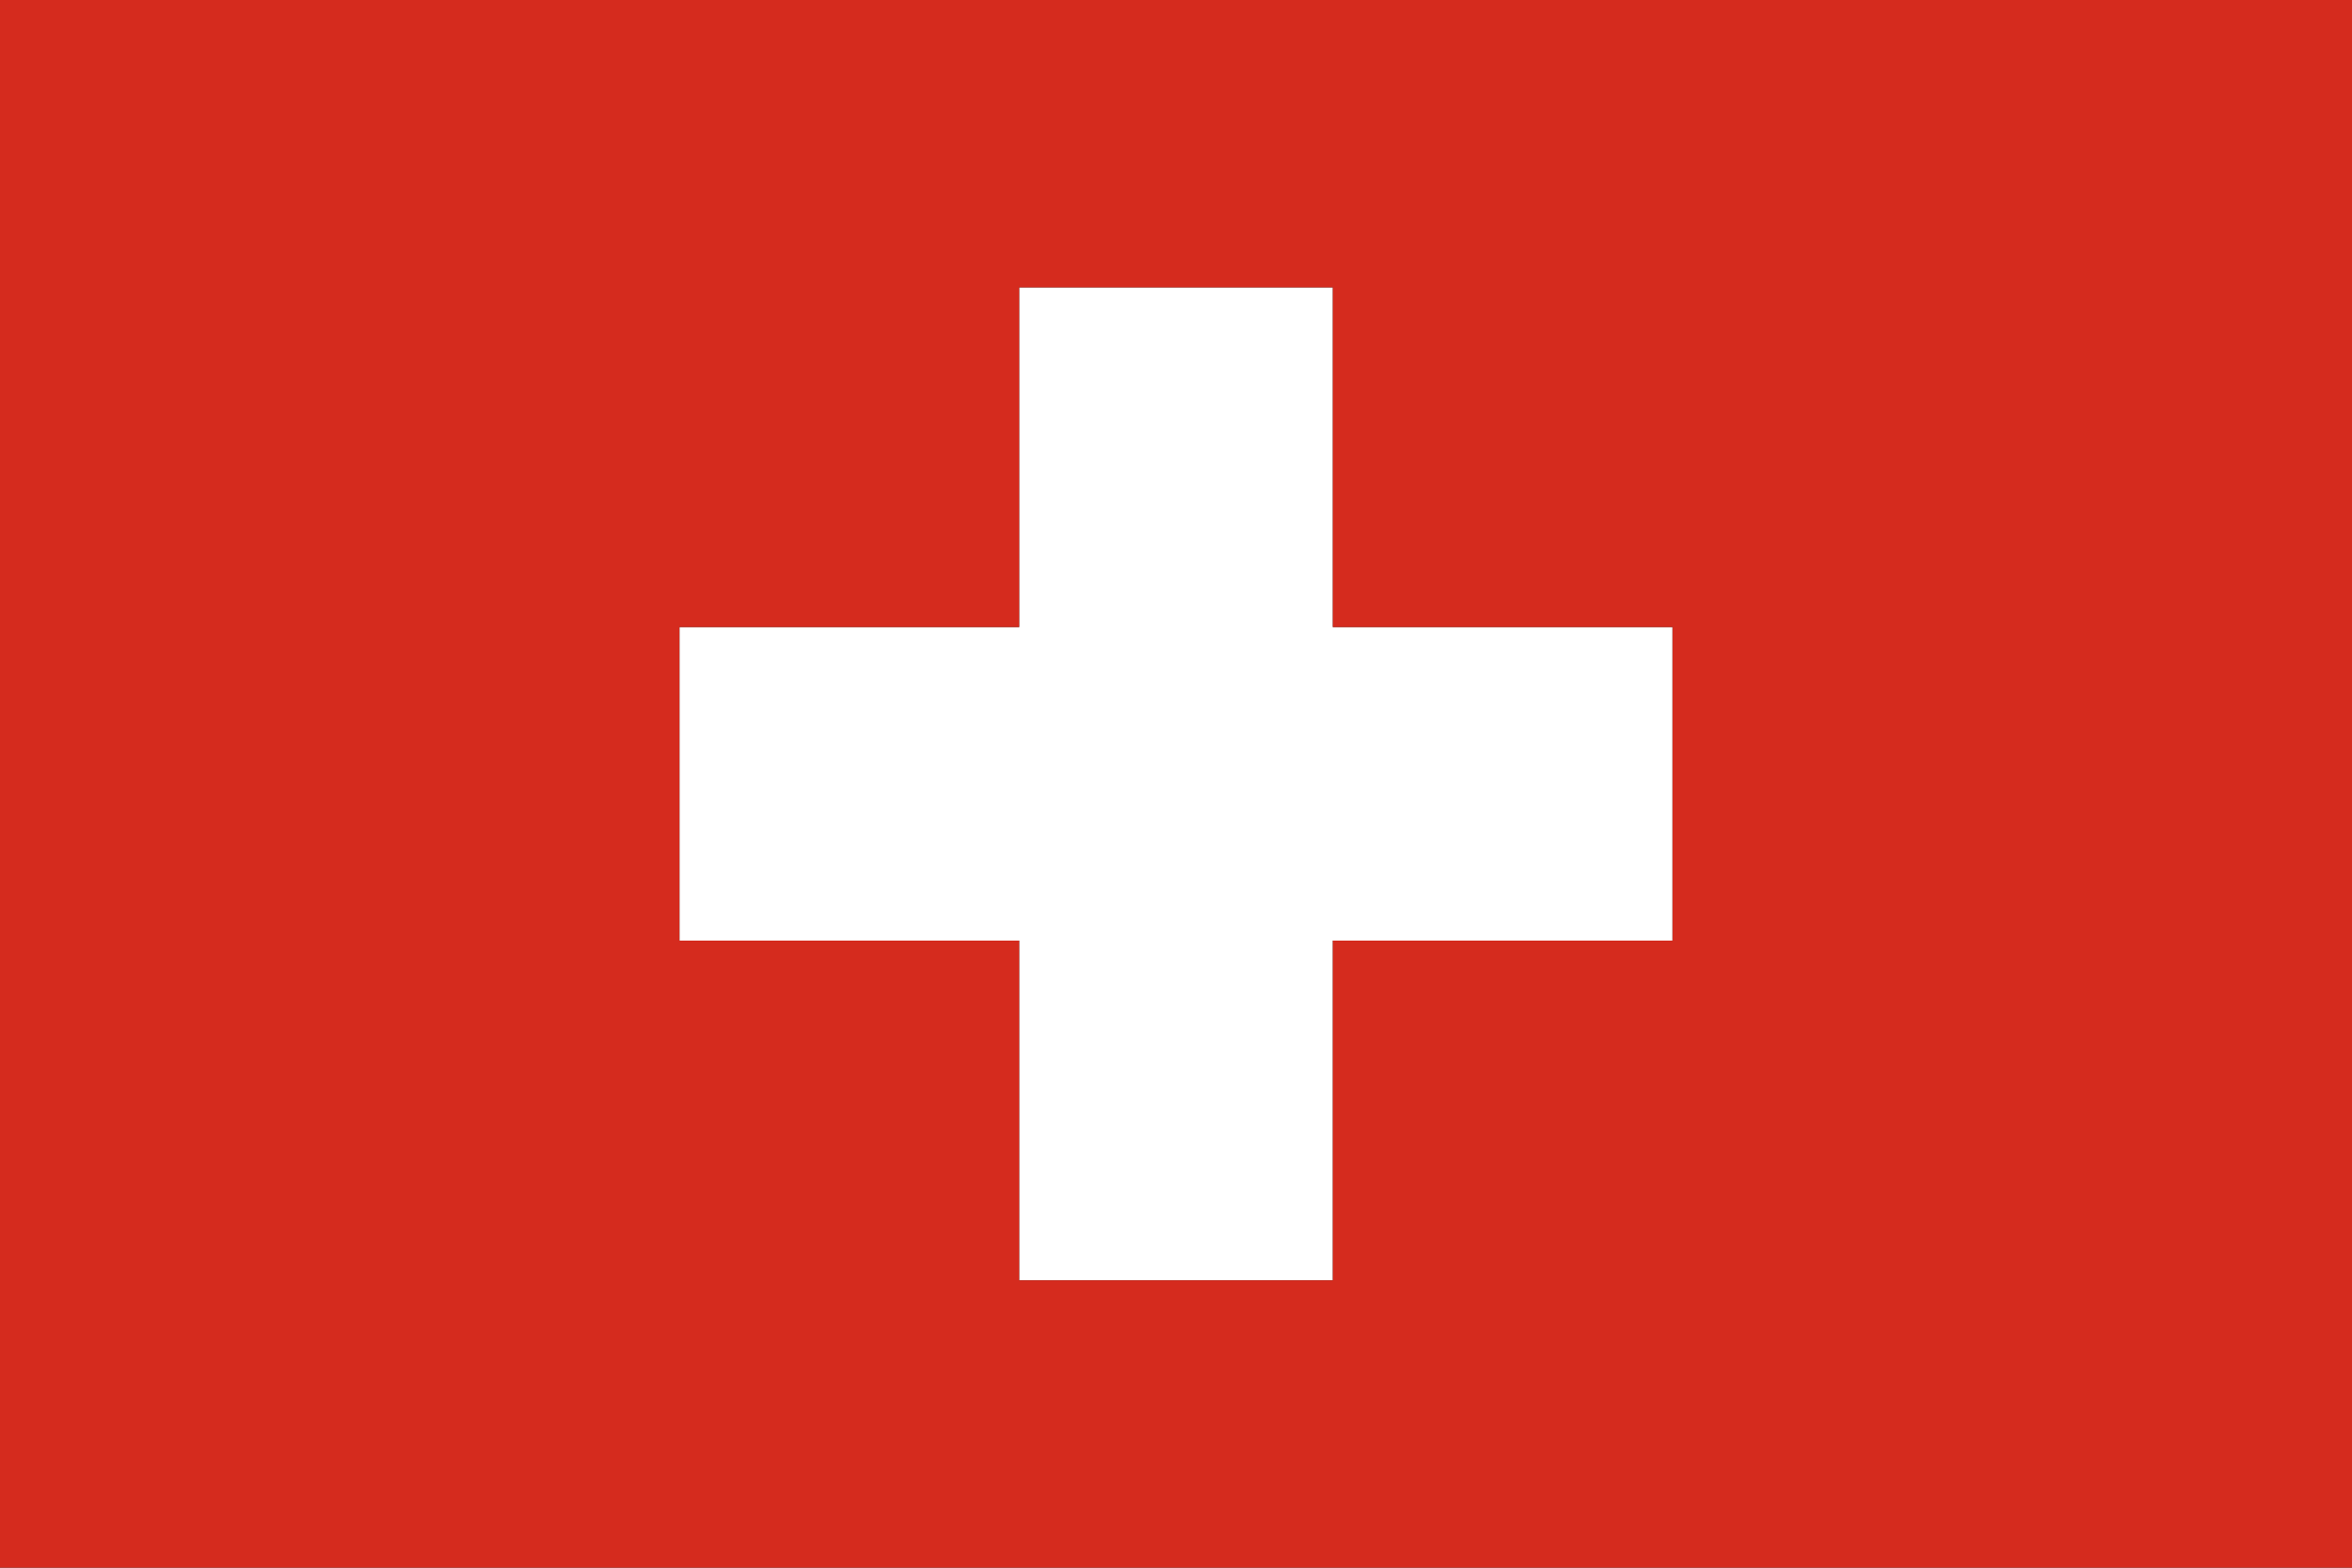 <svg xmlns="http://www.w3.org/2000/svg" viewBox="0 0 90 60"><rect x="0" y="0" width="90" height="60" fill="#333333" stroke="none"/><defs><style>.cls-1{fill:#fff;}.cls-2{fill:#d52b1e;}</style></defs><title>switzerland</title><g id="Flags"><polygon class="cls-1" points="64 24 51 24 51 11 39 11 39 24 26 24 26 36 39 36 39 49 51 49 51 36 64 36 64 24"/><path class="cls-2" d="M0,0V60H90V0ZM64,36H51V49H39V36H26V24H39V11H51V24H64Z"/></g></svg>